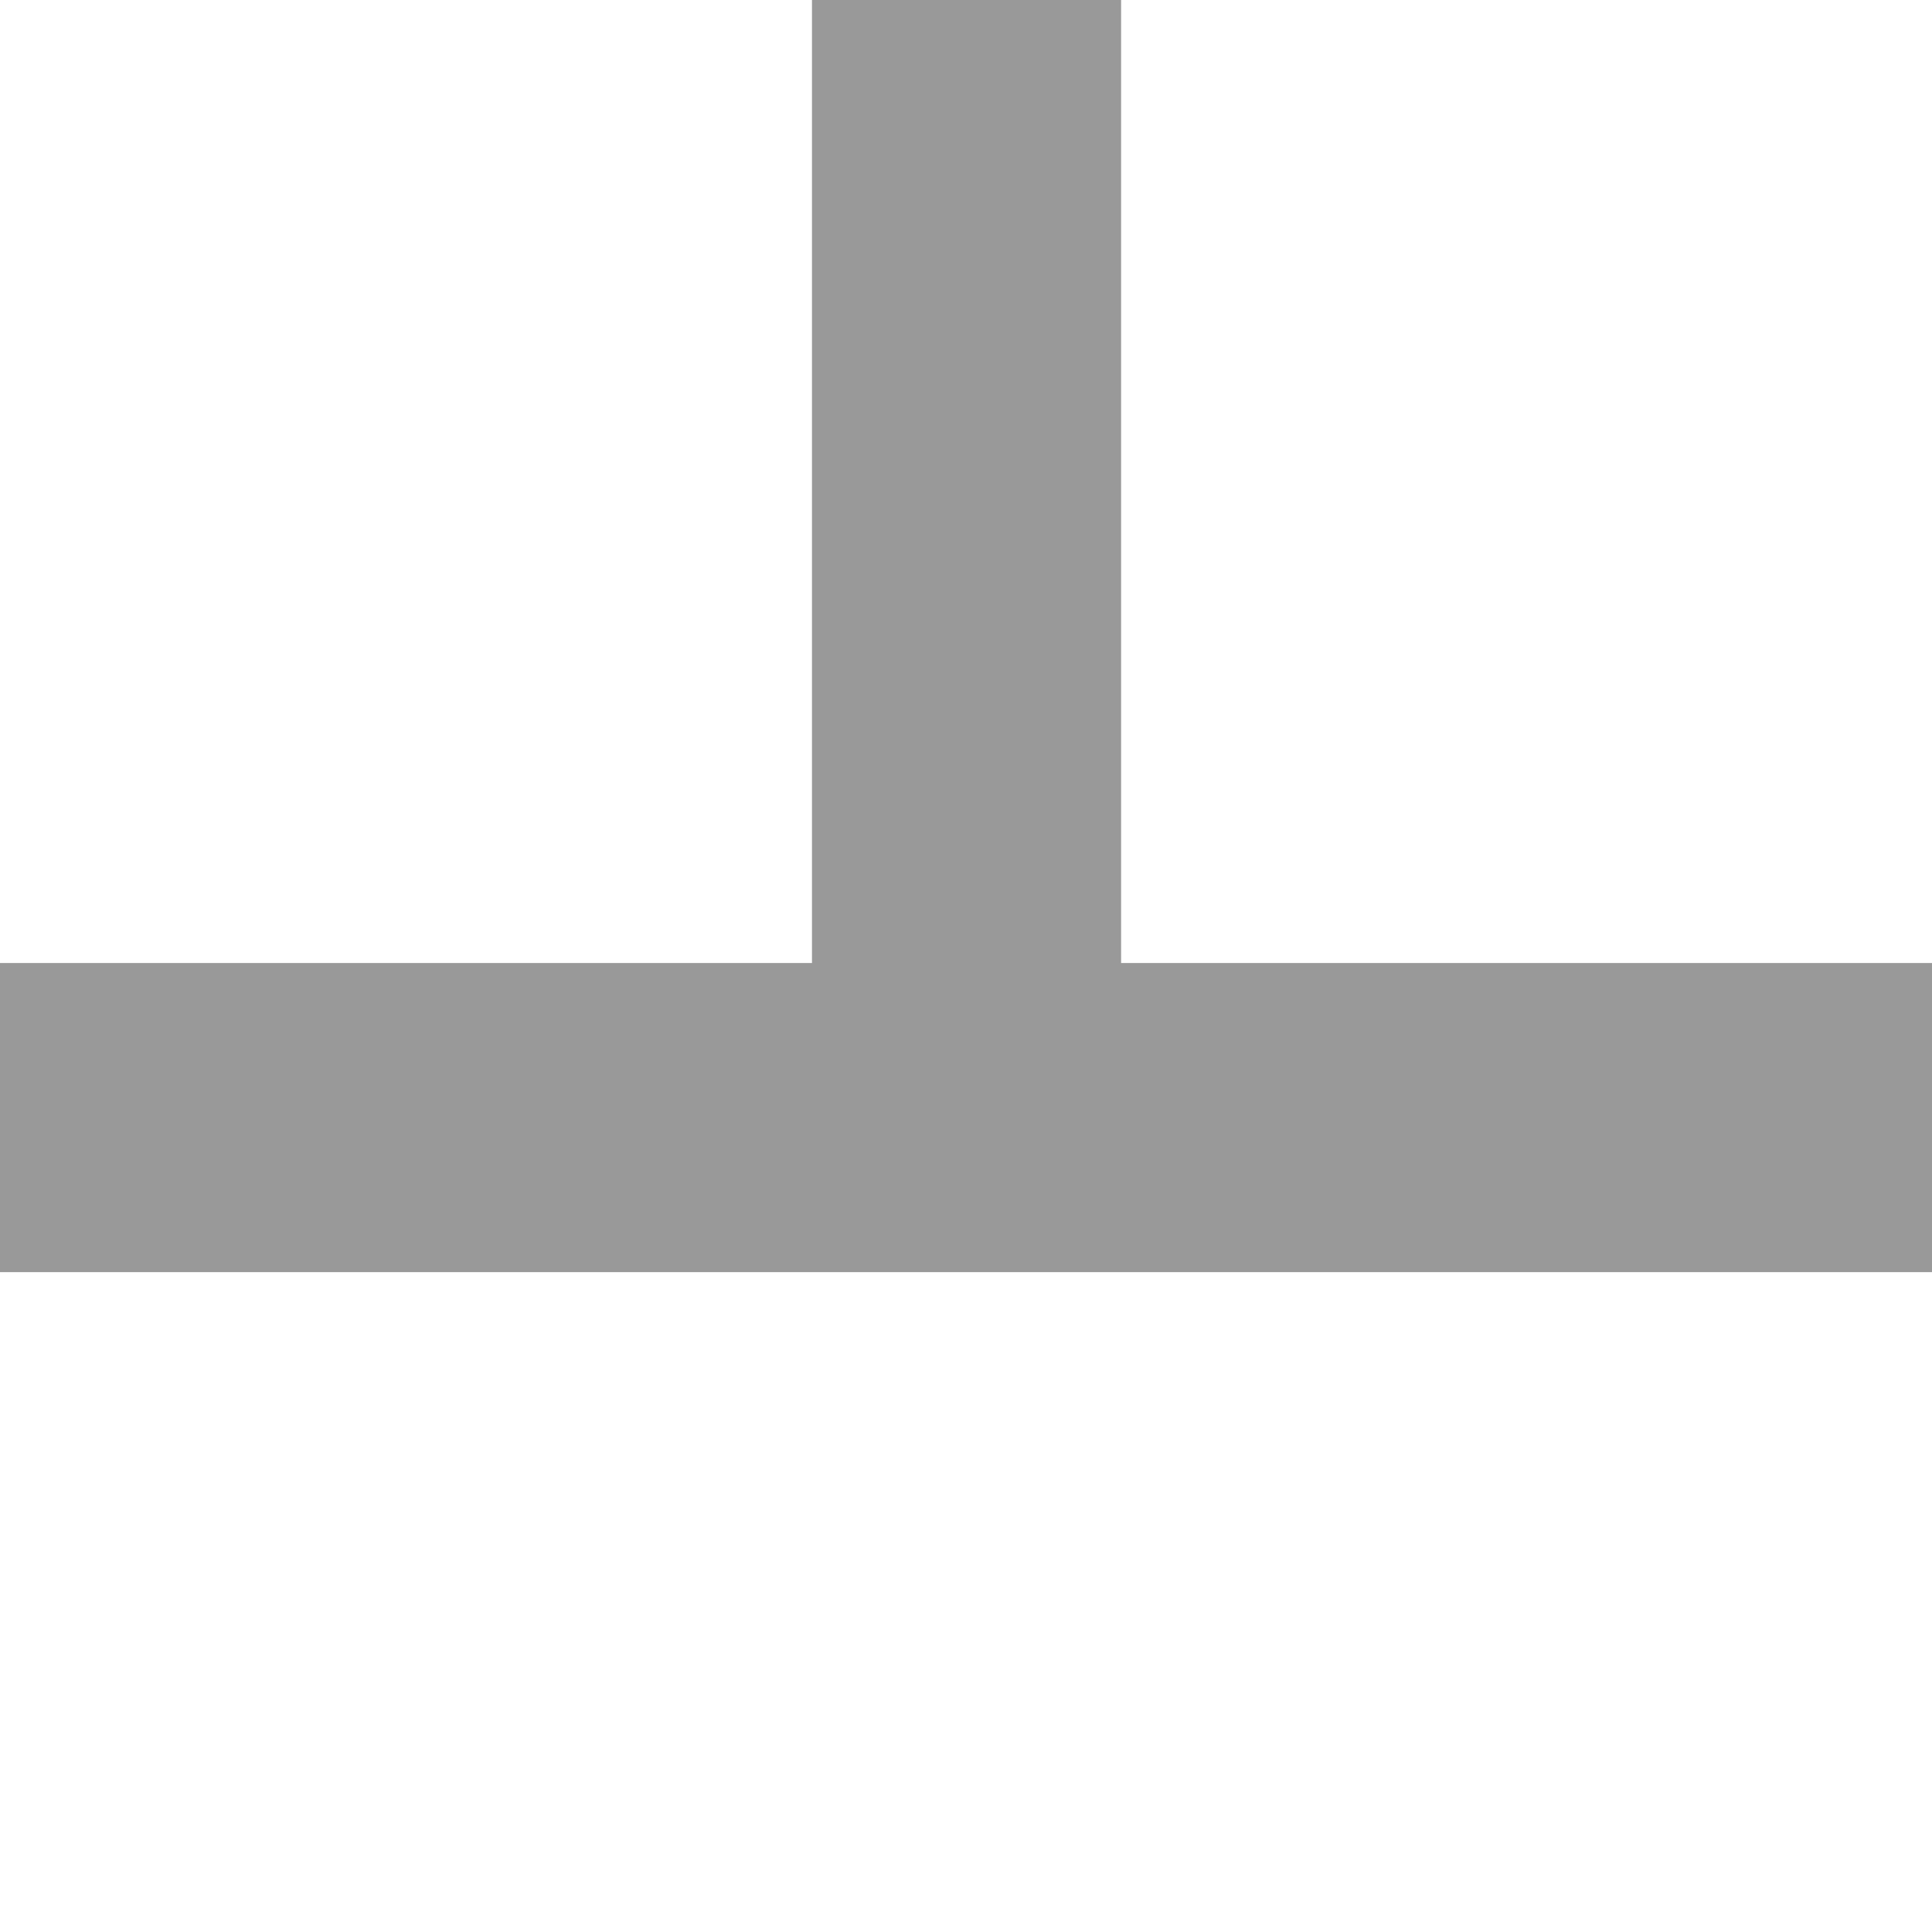 <?xml version="1.0" encoding="UTF-8" standalone="no"?>
<svg
   xmlns:dc="http://purl.org/dc/elements/1.1/"
   xmlns:cc="http://creativecommons.org/ns#"
   xmlns:rdf="http://www.w3.org/1999/02/22-rdf-syntax-ns#"
   xmlns:svg="http://www.w3.org/2000/svg"
   xmlns="http://www.w3.org/2000/svg"
   xmlns:sodipodi="http://sodipodi.sourceforge.net/DTD/sodipodi-0.dtd"
   xmlns:inkscape="http://www.inkscape.org/namespaces/inkscape"
   version="1.1"
   id="Layer_1"
   x="0px"
   y="0px"
   width="100px"
   height="100px"
   viewBox="0 0 100 100"
   enable-background="0 0 100 100"
   xml:space="preserve"
   sodipodi:docname="t-up-pipe.svg"
   inkscape:version="0.92.3 (2405546, 2018-03-11)"><sodipodi:namedview
   pagecolor="#ffffff"
   bordercolor="#666666"
   borderopacity="1"
   objecttolerance="10"
   gridtolerance="10"
   guidetolerance="10"
   inkscape:pageopacity="0"
   inkscape:pageshadow="2"
   inkscape:window-width="1920"
   inkscape:window-height="1137"
   id="namedview4273"
   showgrid="true"
   showguides="true"
   inkscape:guide-bbox="true"
   inkscape:zoom="8"
   inkscape:cx="44.529326"
   inkscape:cy="56.659768"
   inkscape:window-x="-8"
   inkscape:window-y="-8"
   inkscape:window-maximized="1"
   inkscape:current-layer="g4270"
   inkscape:snap-page="true"
   inkscape:snap-bbox="false"><sodipodi:guide
     position="-7.041,73.033"
     orientation="0,1"
     id="guide4277"
     inkscape:locked="false" /><sodipodi:guide
     position="-621,50"
     orientation="0,1"
     id="guide5084"
     inkscape:locked="false" /><sodipodi:guide
     position="50.028,91.394"
     orientation="1,0"
     id="guide5101"
     inkscape:locked="false" /></sodipodi:namedview><desc
   id="desc4187">Copyright Opto 22</desc> <desc
   id="desc4189">Created with Snap</desc><defs
   id="defs4191" /><g
   id="g4270"><g
     id="g4268"
     transform="translate(0,8)">
<g
   id="frame">
		<rect
   width="100"
   height="100"
   id="rect4193"
   x="0"
   y="0"
   style="fill:none" />
</g>
<g
   id="shape">
	<rect
   width="100"
   height="100"
   style="opacity:0;fill:#999999"
   id="rect4196"
   x="0"
   y="0" />
	
	
	
	
	<g
   style="fill:#999999"
   id="g4208">
		
	</g>
	<g
   style="fill:#999999"
   id="g4212">
		
	</g>
	<g
   style="fill:#999999"
   id="g4216">
		
	</g>
	<g
   display="none"
   style="display:none;fill:#999999"
   id="g4230">
		<g
   display="inline"
   style="display:inline;fill:#999999"
   id="g4222">
			<polygon
   points="18.5,65.75 50,50 18.5,34.25 "
   style="fill:#999999"
   id="polygon4218" />
			<path
   d="m 18.5,66.25 c -0.091,0 -0.183,-0.025 -0.263,-0.074 C 18.09,66.084 18,65.923 18,65.75 v -31.5 c 0,-0.173 0.09,-0.334 0.237,-0.425 0.147,-0.091 0.331,-0.099 0.486,-0.022 l 31.5,15.75 c 0.17,0.085 0.277,0.258 0.277,0.447 0,0.189 -0.107,0.362 -0.276,0.447 l -31.5,15.75 C 18.653,66.232 18.577,66.25 18.5,66.25 Z M 19,35.059 V 64.941 L 48.882,50 Z"
   style="fill:#999999"
   id="path4220"
   inkscape:connector-curvature="0" />
		</g>
		<g
   display="inline"
   style="display:inline;fill:#999999"
   id="g4228">
			<polygon
   points="81.5,34.25 50,50 81.5,65.75 "
   style="fill:#999999"
   id="polygon4224" />
			<path
   d="m 81.5,66.25 c -0.076,0 -0.153,-0.018 -0.224,-0.053 l -31.5,-15.75 C 49.607,50.362 49.5,50.189 49.5,50 c 0,-0.189 0.107,-0.362 0.276,-0.447 l 31.5,-15.75 c 0.154,-0.078 0.34,-0.069 0.486,0.022 C 81.91,33.916 82,34.077 82,34.25 v 31.5 c 0,0.173 -0.09,0.334 -0.237,0.426 -0.08,0.049 -0.171,0.074 -0.263,0.074 z M 51.118,50 81,64.941 V 35.059 Z"
   style="fill:#999999"
   id="path4226"
   inkscape:connector-curvature="0" />
		</g>
	</g>
</g>
<g
   id="dark">
	<rect
   width="100"
   height="100"
   style="opacity:0;fill:#4d4d4d"
   id="rect4233"
   x="0"
   y="0" />
	
	
	
	
	
</g>
<g
   id="light">
	<rect
   width="100"
   height="100"
   style="opacity:0;fill:#cccccc"
   id="rect4246"
   x="0"
   y="0" />
	
	
	
	
</g>
<g
   id="hlight">
	<rect
   width="100"
   height="100"
   style="opacity:0;fill:#ffffff"
   id="rect4257"
   x="0"
   y="0" />
	
	
	
	
</g>
</g><g
     id="g5174"
     style="stroke:#999999;stroke-width:16;stroke-miterlimit:4;stroke-dasharray:none;stroke-linejoin:bevel"
     transform="translate(0,7.844)"><path
       inkscape:connector-curvature="0"
       id="path5166"
       d="M -0.088,50 H 100"
       style="fill:none;stroke:#999999;stroke-width:16;stroke-linecap:butt;stroke-linejoin:bevel;stroke-miterlimit:4;stroke-dasharray:none;stroke-opacity:1" /><path
       inkscape:connector-curvature="0"
       id="path5170"
       d="m 50.028,-7.844 0,58.029"
       style="fill:none;stroke:#999999;stroke-width:16;stroke-linecap:butt;stroke-linejoin:bevel;stroke-miterlimit:4;stroke-dasharray:none;stroke-opacity:1"
       sodipodi:nodetypes="cc" /></g></g></svg>